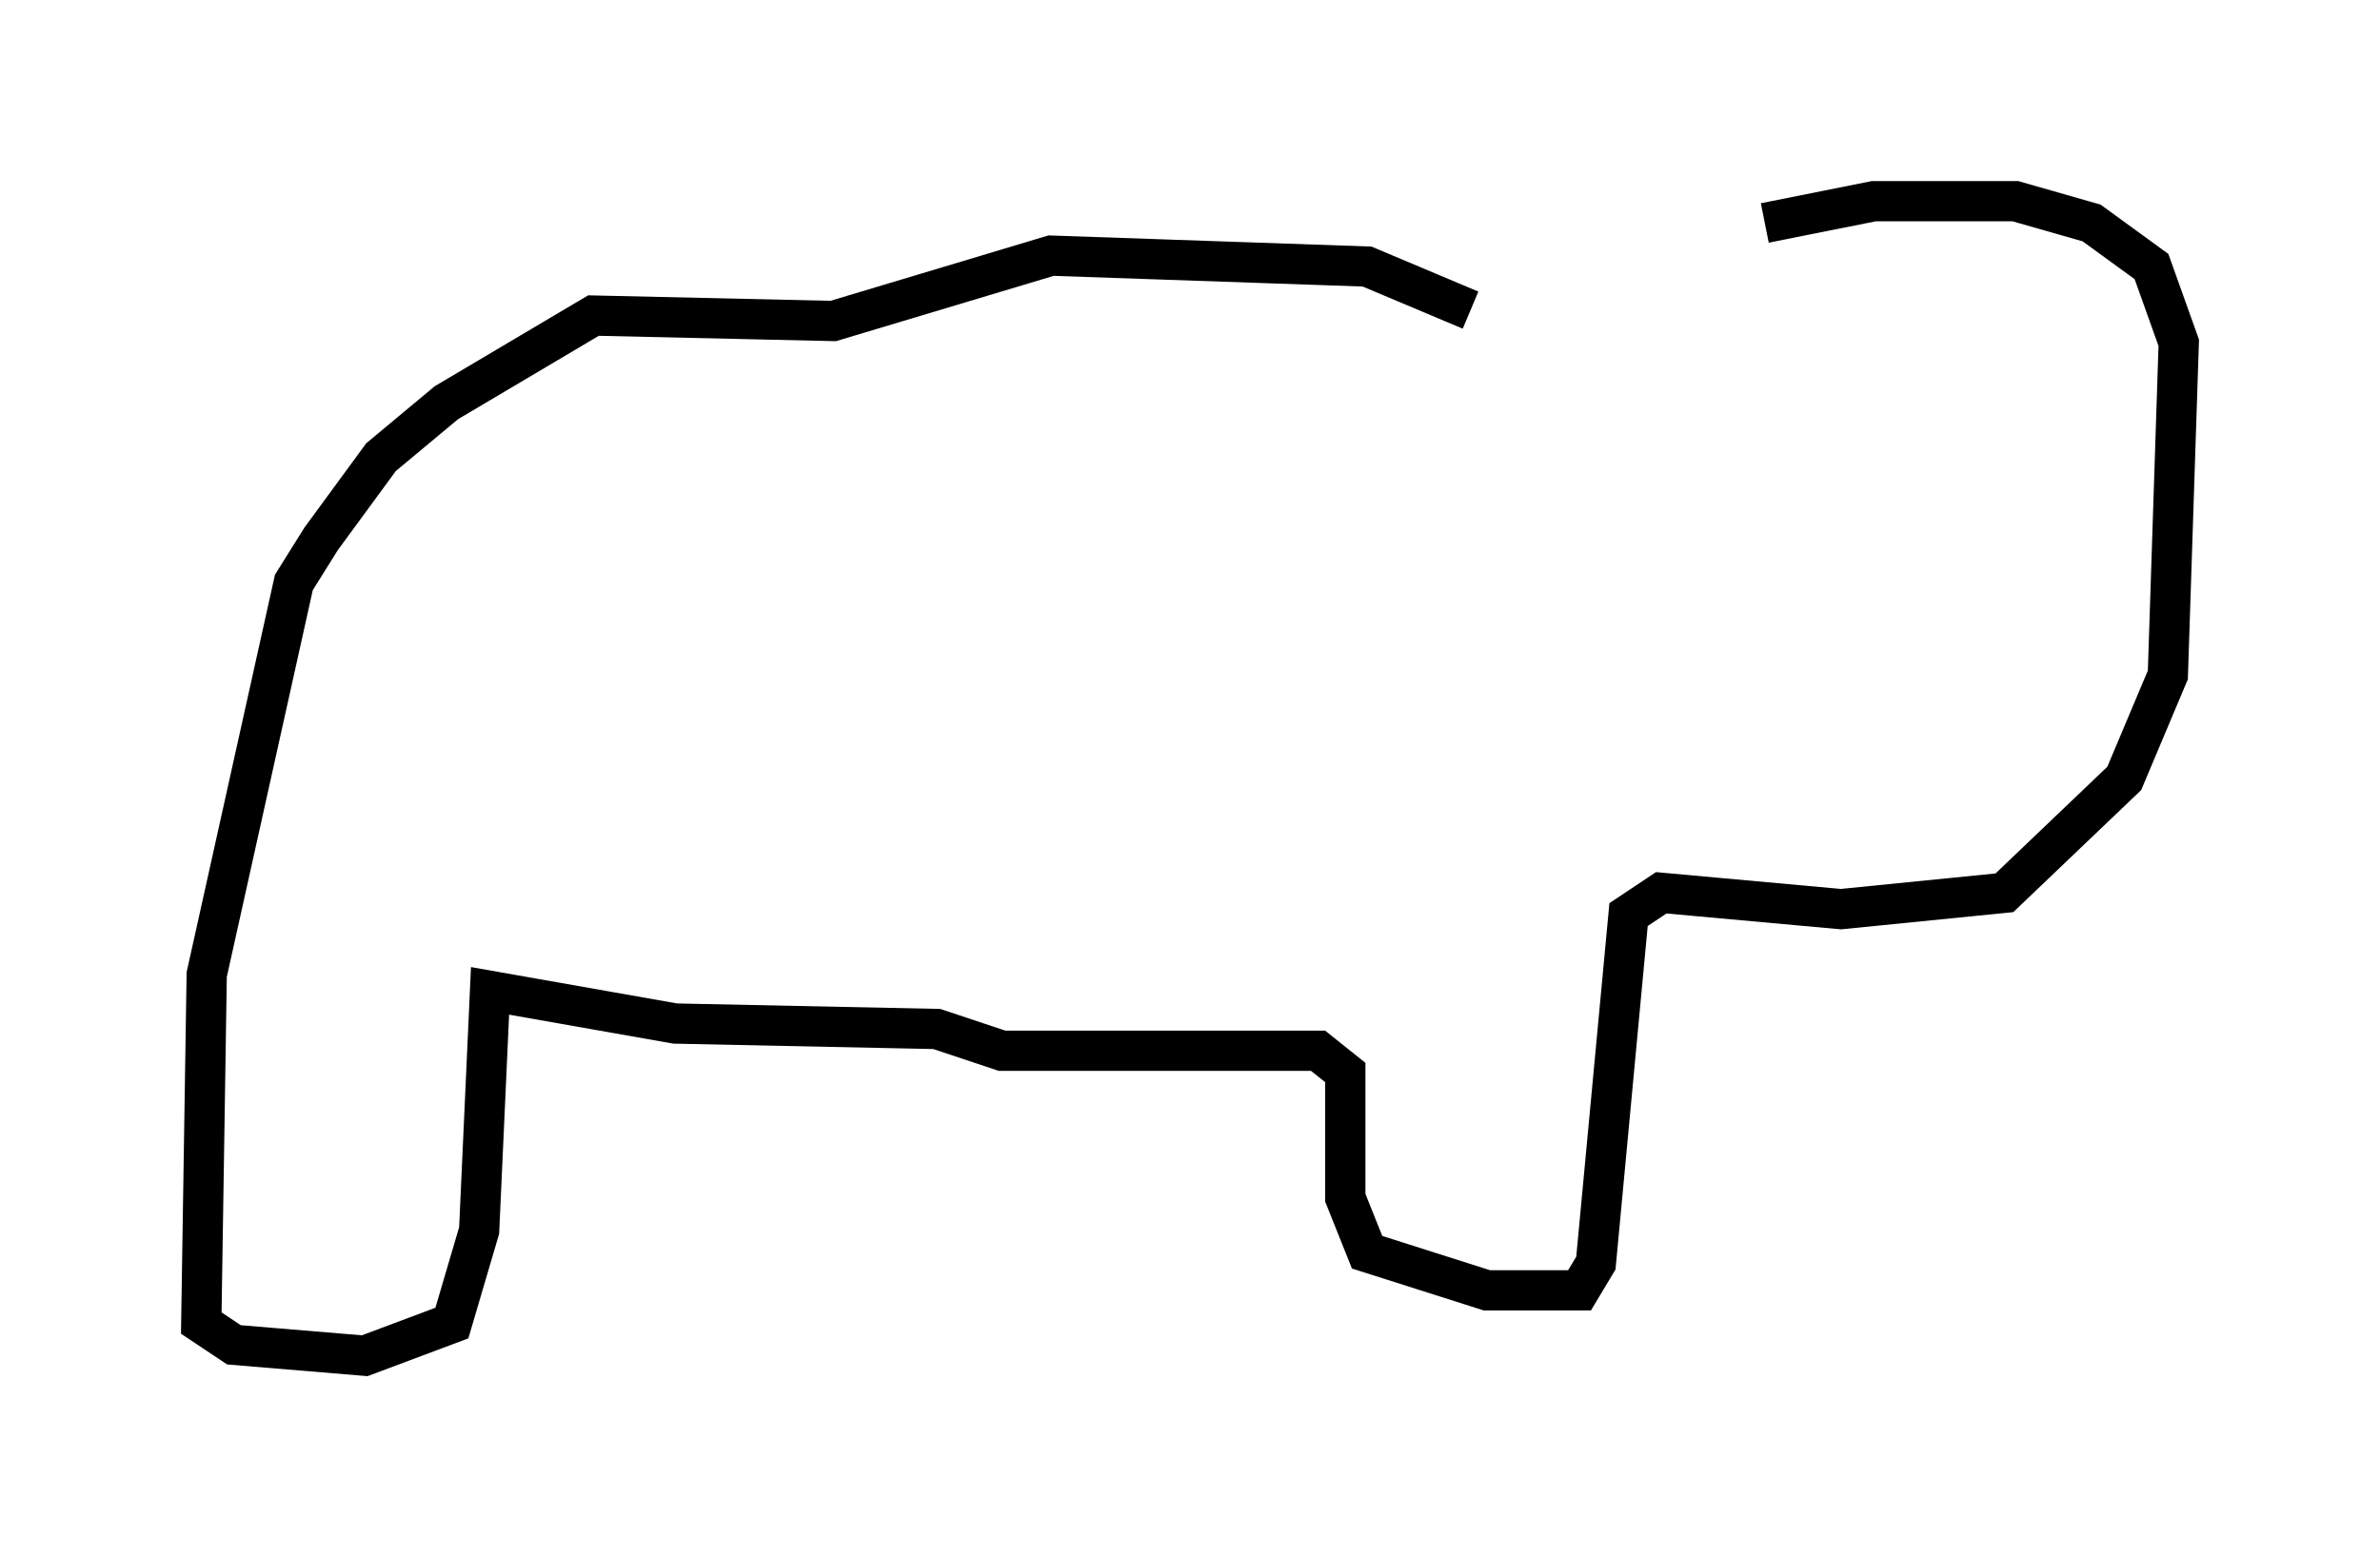 <?xml version="1.0" encoding="utf-8" ?>
<svg baseProfile="full" height="38.687" version="1.1" width="59.12" xmlns="http://www.w3.org/2000/svg" xmlns:ev="http://www.w3.org/2001/xml-events" xmlns:xlink="http://www.w3.org/1999/xlink"><defs /><rect fill="white" height="38.687" width="59.12" x="0" y="0" /><path d="M40.318, 10.548 m-3.789, -2.842 l-2.571, -1.083 -7.848, -0.271 l-5.413, 1.624 -5.954, -0.135 l-3.654, 2.165 -1.624, 1.353 l-1.488, 2.03 -0.677, 1.083 l-2.165, 9.743 -0.135, 8.66 l0.812, 0.541 3.248, 0.271 l2.165, -0.812 0.677, -2.3 l0.271, -5.954 4.601, 0.812 l6.495, 0.135 1.624, 0.541 l7.848, 0.0 0.677, 0.541 l0.0, 3.112 0.541, 1.353 l2.977, 0.947 2.3, 0.0 l0.406, -0.677 0.812, -8.66 l0.812, -0.541 4.465, 0.406 l4.059, -0.406 2.977, -2.842 l1.083, -2.571 0.271, -8.254 l-0.677, -1.894 -1.488, -1.083 l-1.894, -0.541 -3.518, 0.0 l-2.706, 0.541 " fill="none" stroke="black" stroke-width="1" /></svg>